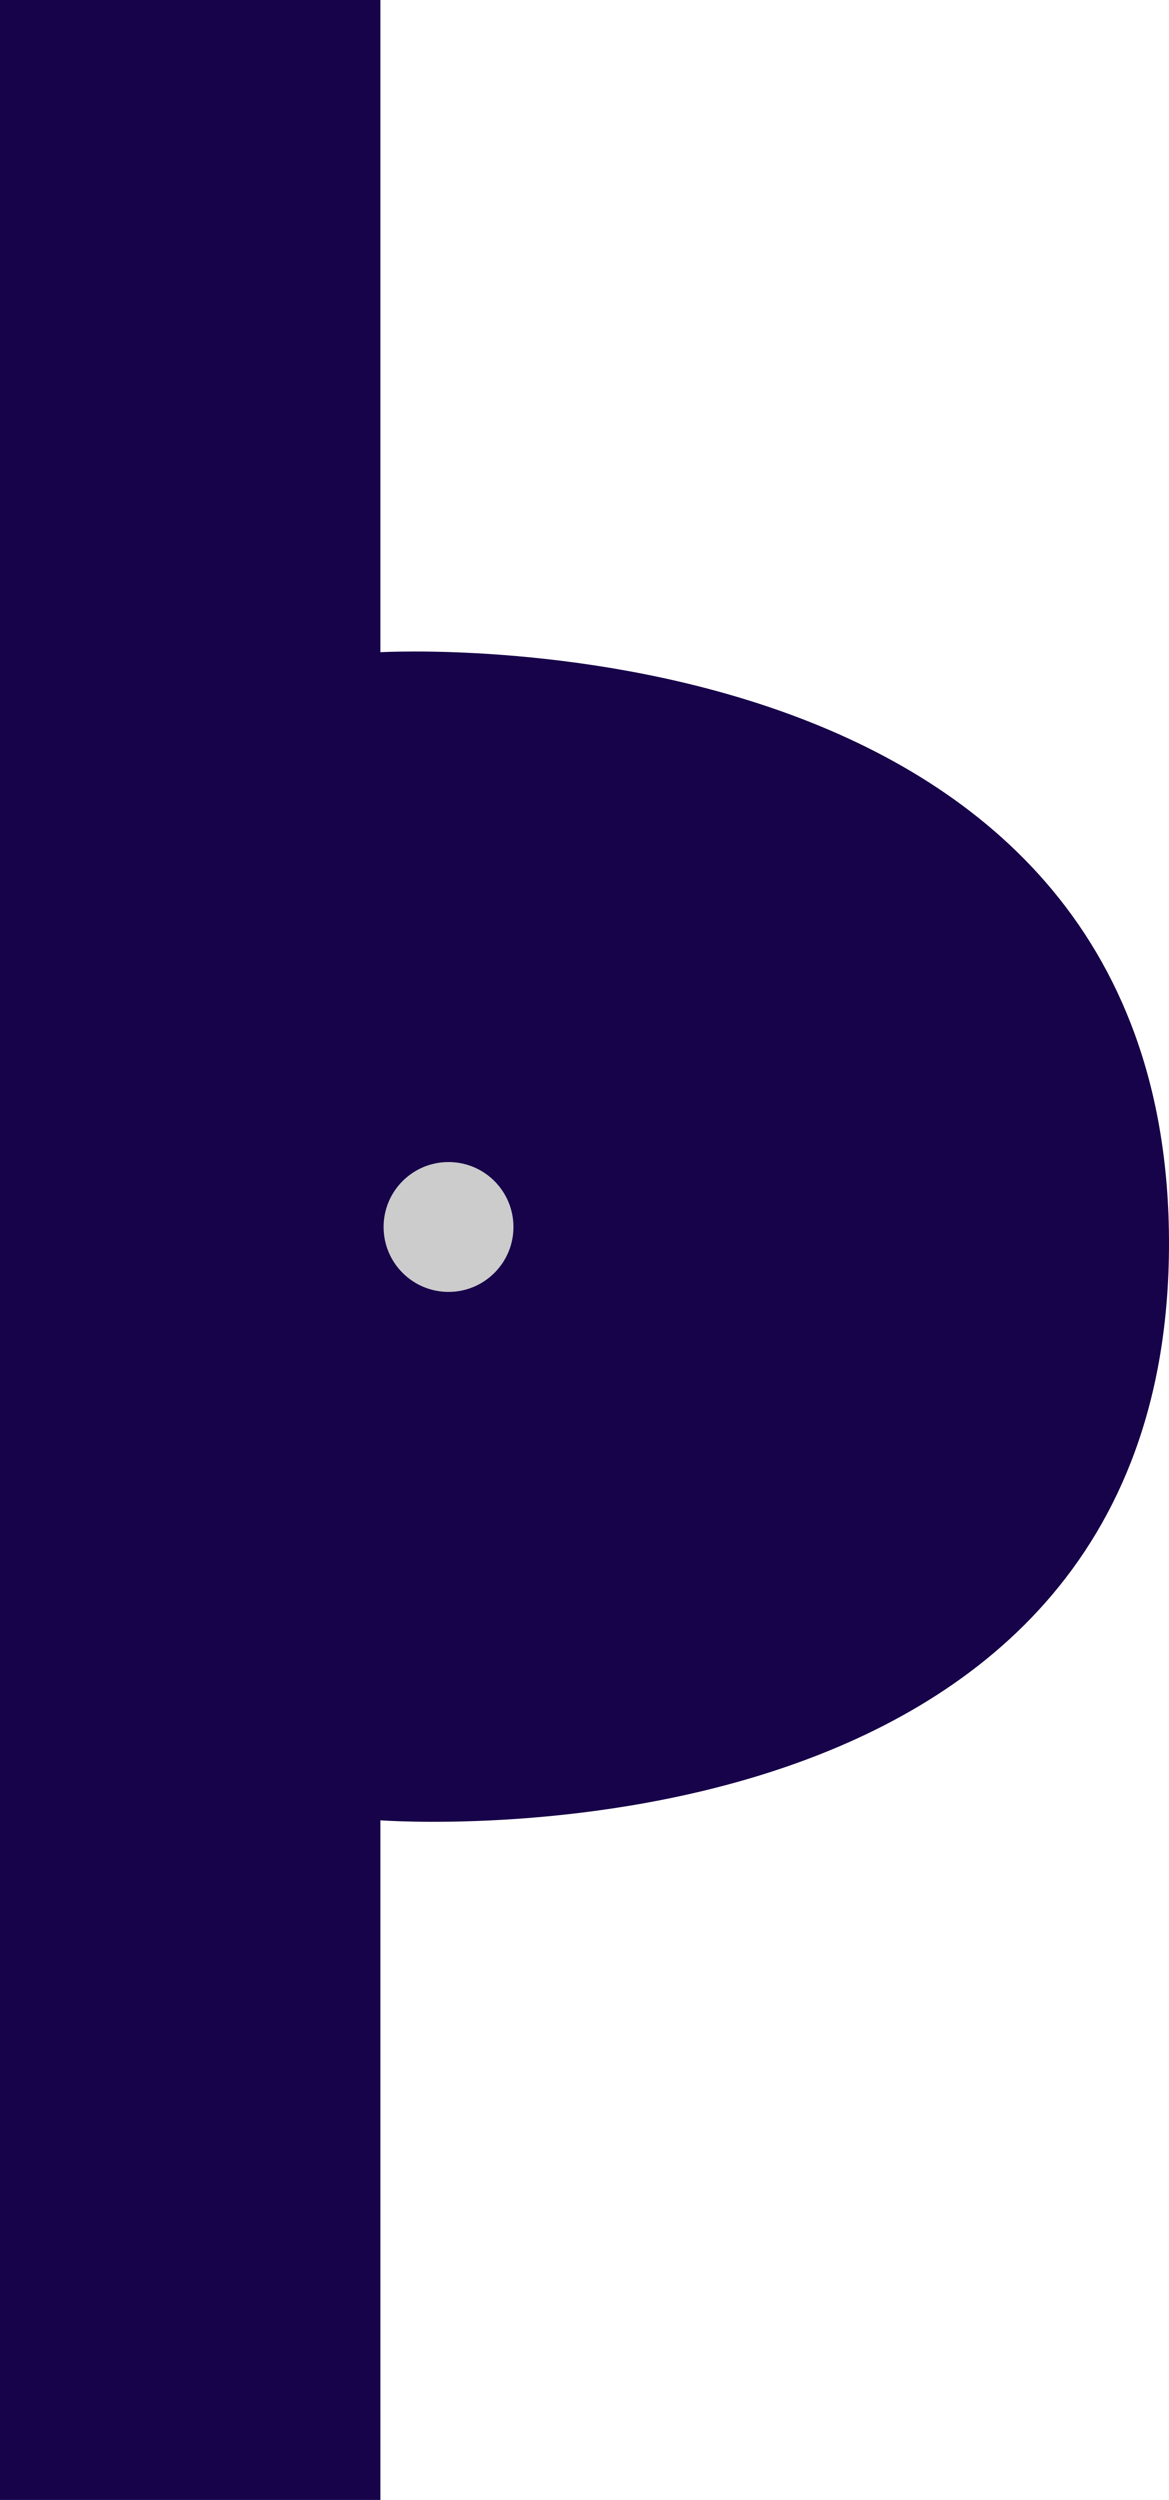<?xml version="1.0" encoding="UTF-8"?>
<svg id="Layer_1" data-name="Layer 1" xmlns="http://www.w3.org/2000/svg" viewBox="0 0 175.72 375.75">
  <defs>
    <style>
      .cls-1 {
        fill: #170349;
      }

      .cls-2 {
        fill: #ccc;
      }
    </style>
  </defs>
  <path class="cls-1" d="M0,375.75h57.18s0-102.15,0-102.15c0,0,118.54,9,118.54-86.72,0-95.72-118.54-88.85-118.54-88.85V0S0,0,0,0"/>
  <circle class="cls-2" cx="67.42" cy="184.42" r="9.76"/>
</svg>